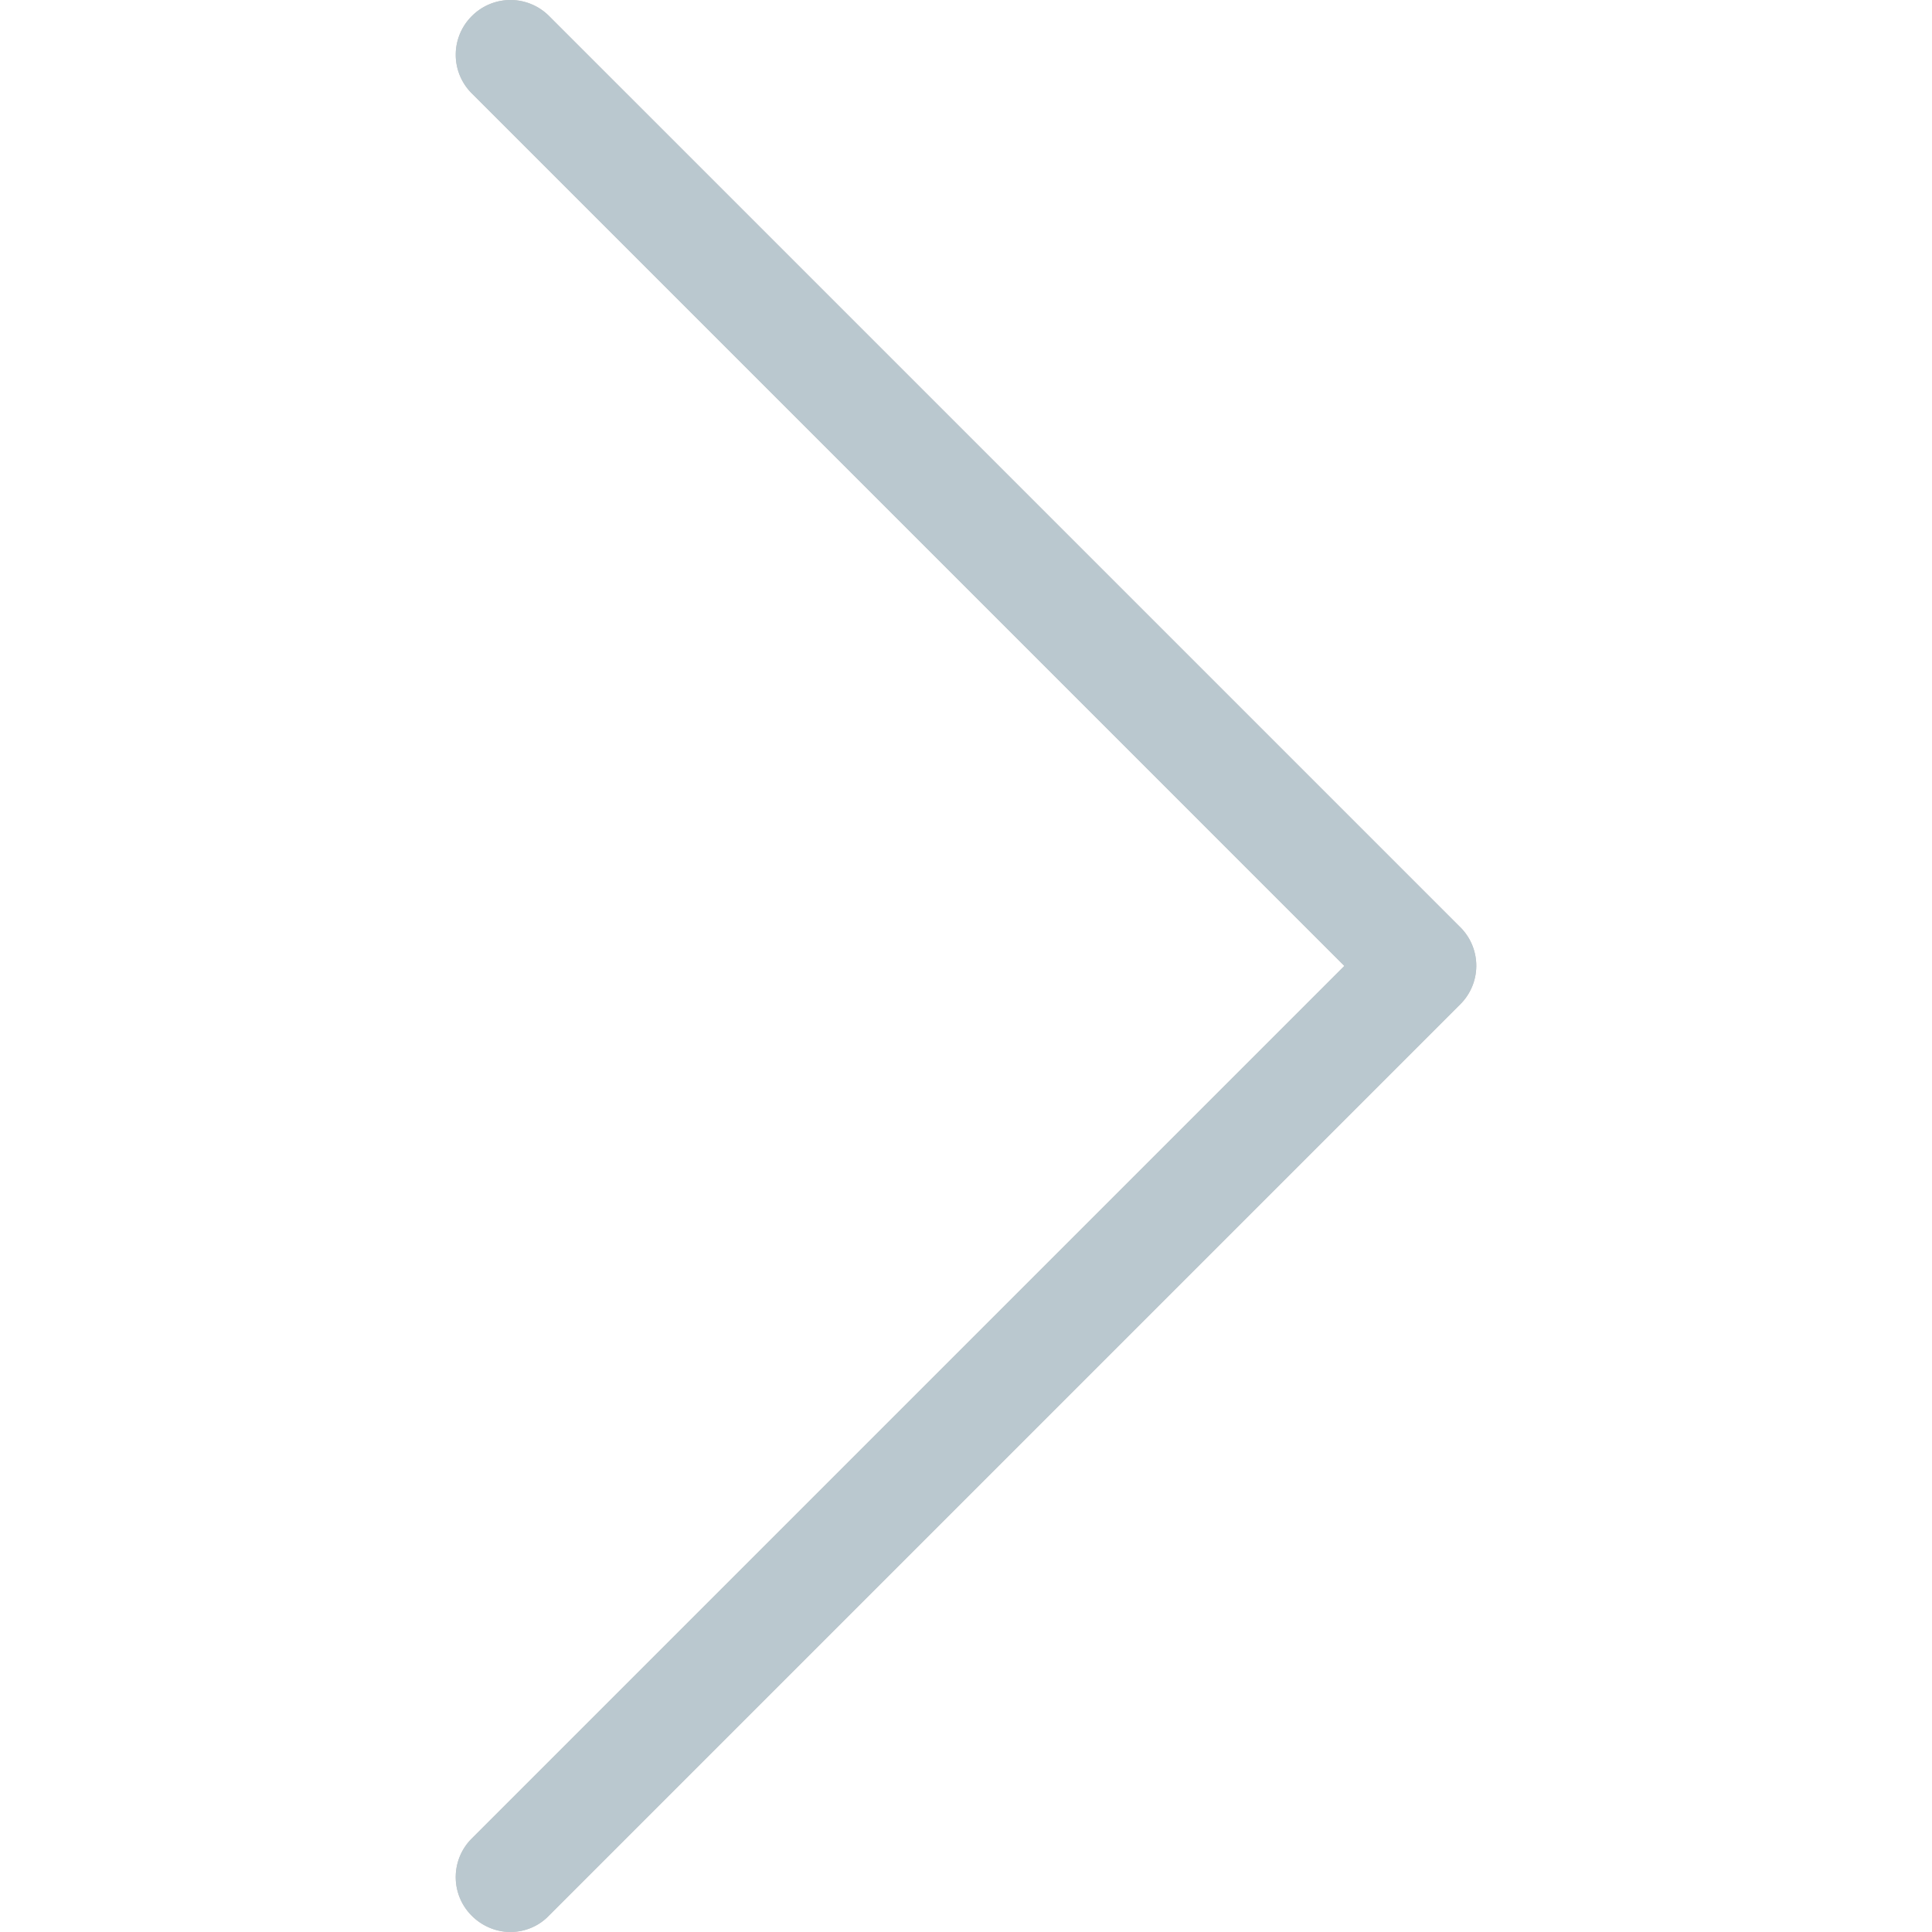 <svg width="60" height="60" fill="none" xmlns="http://www.w3.org/2000/svg"><g clip-path="url(#clip0)"><path d="M45.358 28.804L17.054.5a1.692 1.692 0 00-2.401 0 1.692 1.692 0 000 2.401L41.75 29.998 14.653 57.095a1.692 1.692 0 000 2.402c.327.327.767.503 1.194.503.428 0 .868-.163 1.195-.503l28.304-28.304a1.689 1.689 0 00.012-2.39z" fill="#C4C4C4"/><path d="M45.358 28.804L17.054.5a1.692 1.692 0 00-2.401 0 1.692 1.692 0 000 2.401L41.75 29.998 14.653 57.095a1.692 1.692 0 000 2.402c.327.327.767.503 1.194.503.428 0 .868-.163 1.195-.503l28.304-28.304a1.689 1.689 0 00.012-2.39z" fill="#BAC8CF"/></g><defs><clipPath id="clip0"><path fill="#fff" d="M0 0h60v60H0z"/></clipPath></defs></svg>